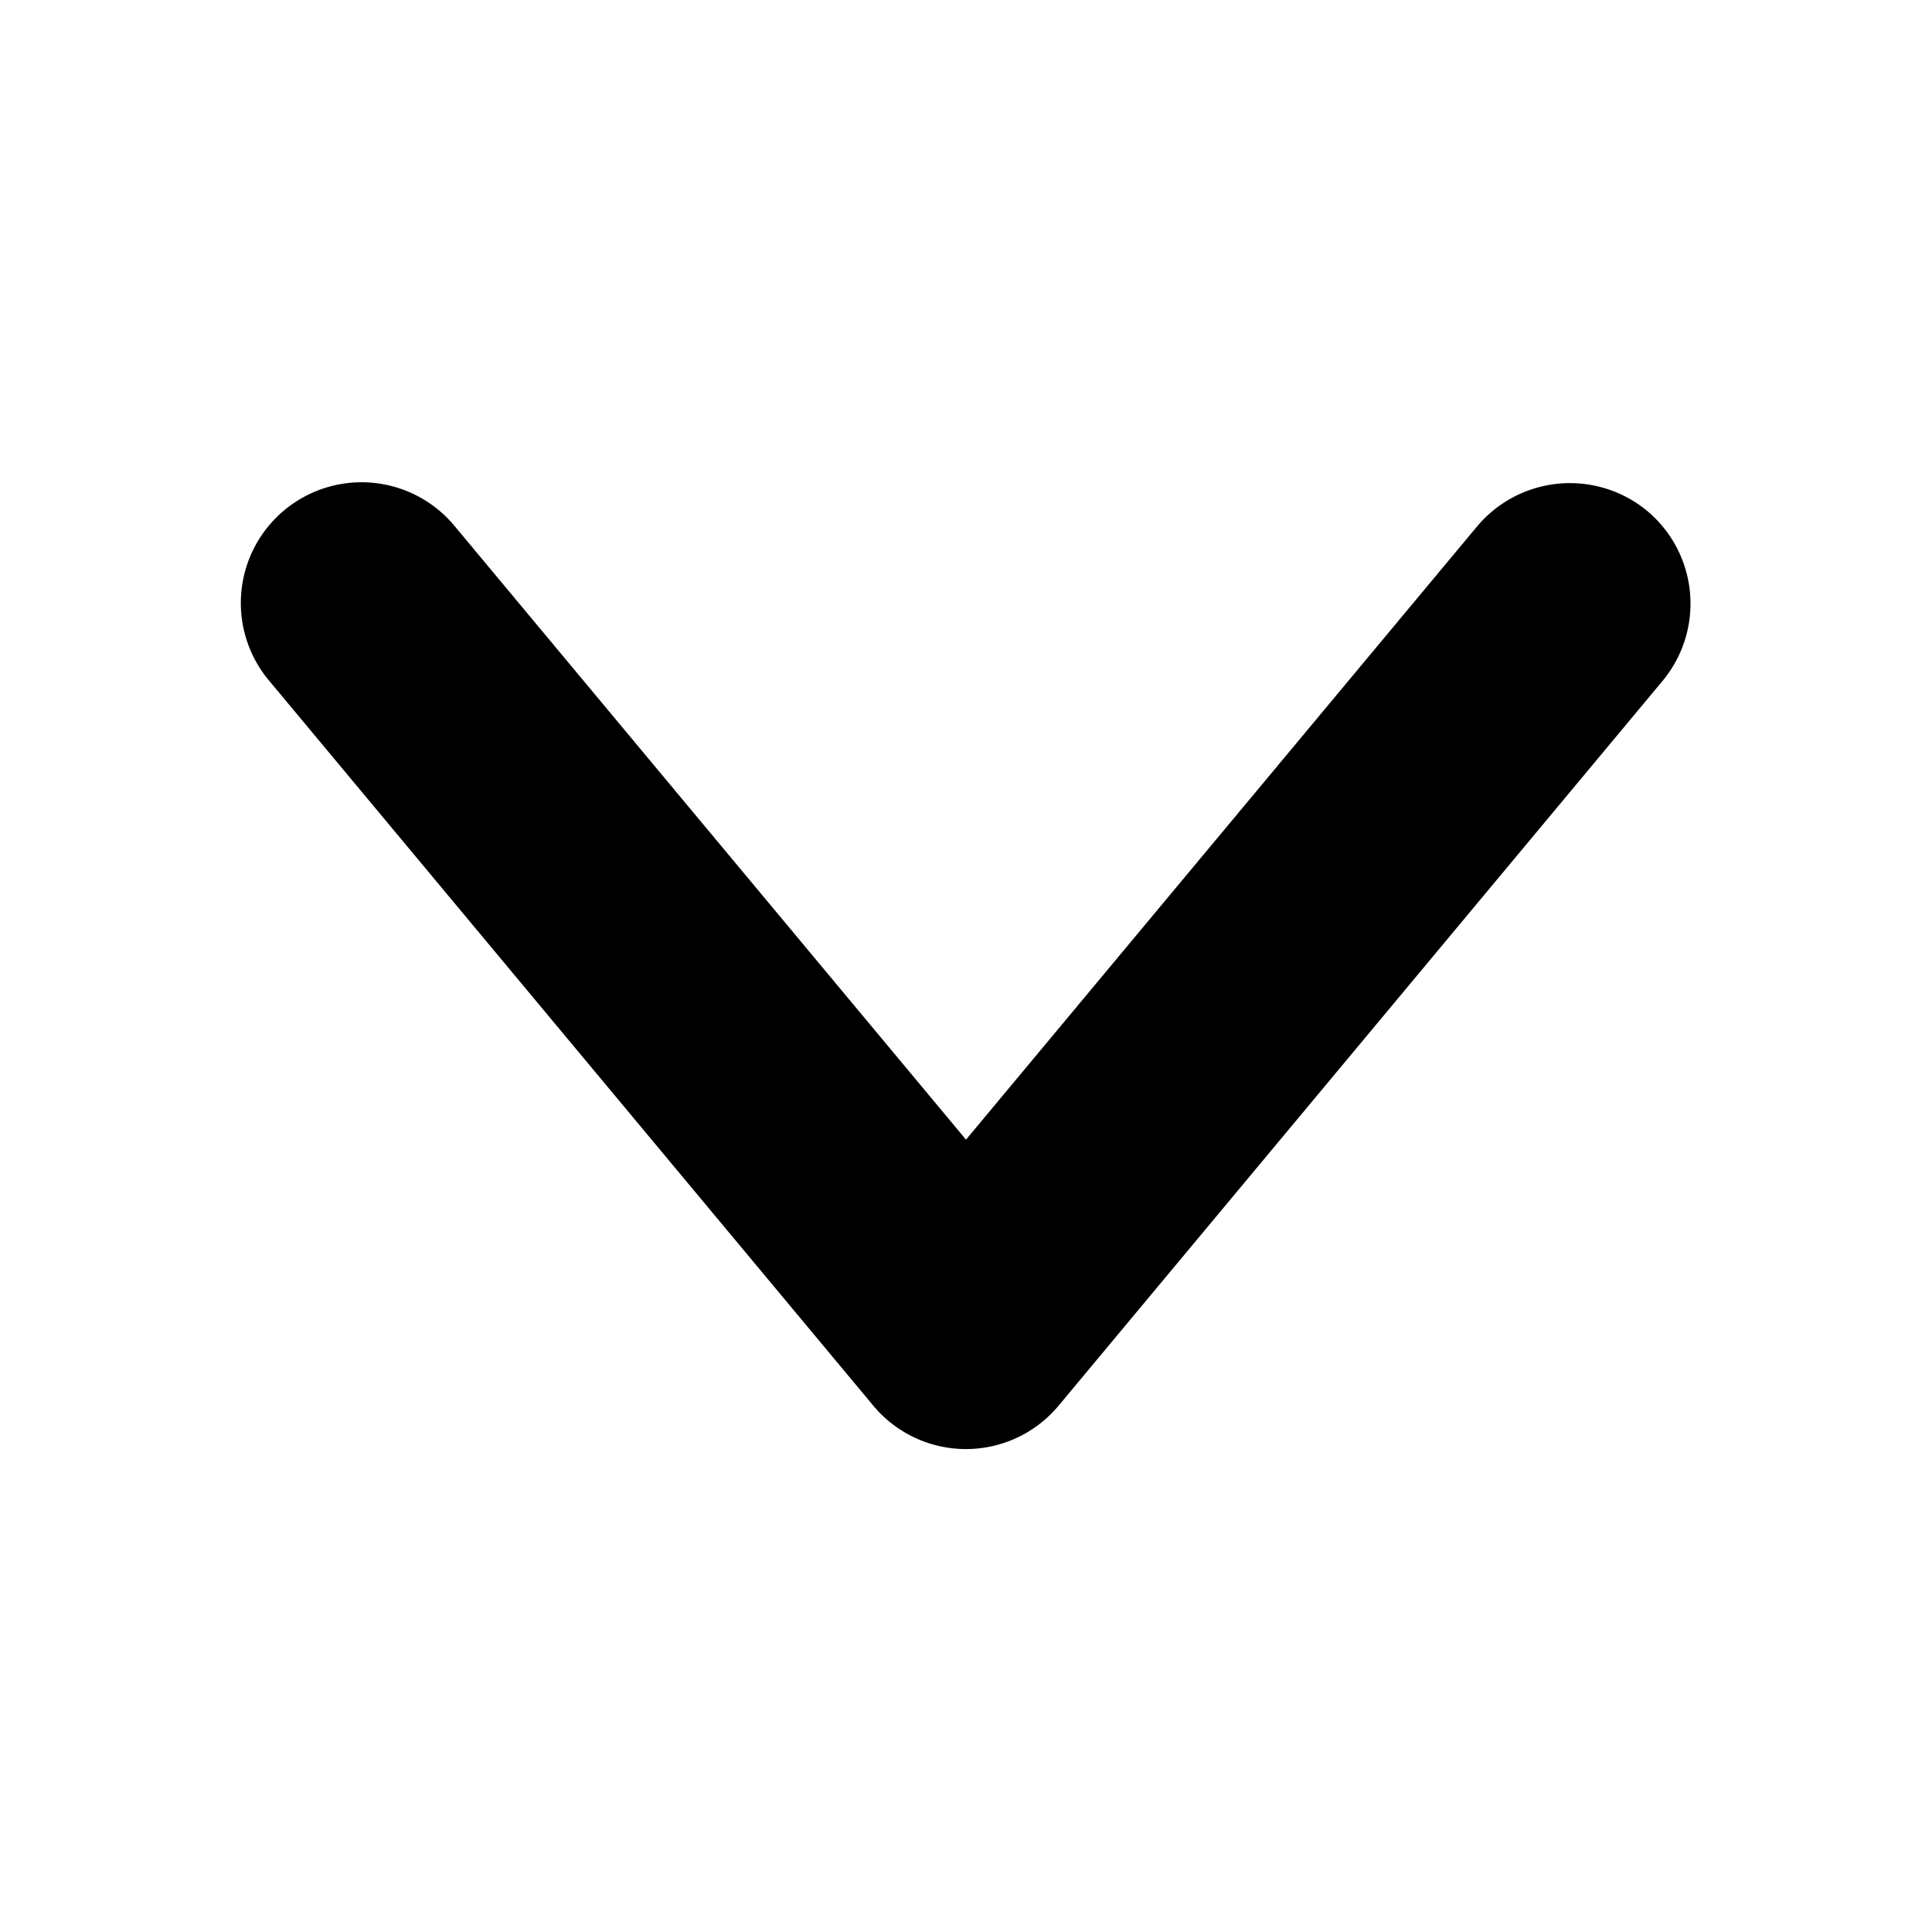 <svg xmlns="http://www.w3.org/2000/svg" viewBox="0 0 16 16">
  <title>down, bottom, downward, arrow, navigation</title>
  <path d="M13.641,4.231a1.004,1.004,0,0,0-1.408.128L8,9.438,3.767,4.359A1,1,0,1,0,2.232,5.641l5,6a.999.999,0,0,0,1.535,0l5-6A1.001,1.001,0,0,0,13.641,4.231Z"/>
</svg>
